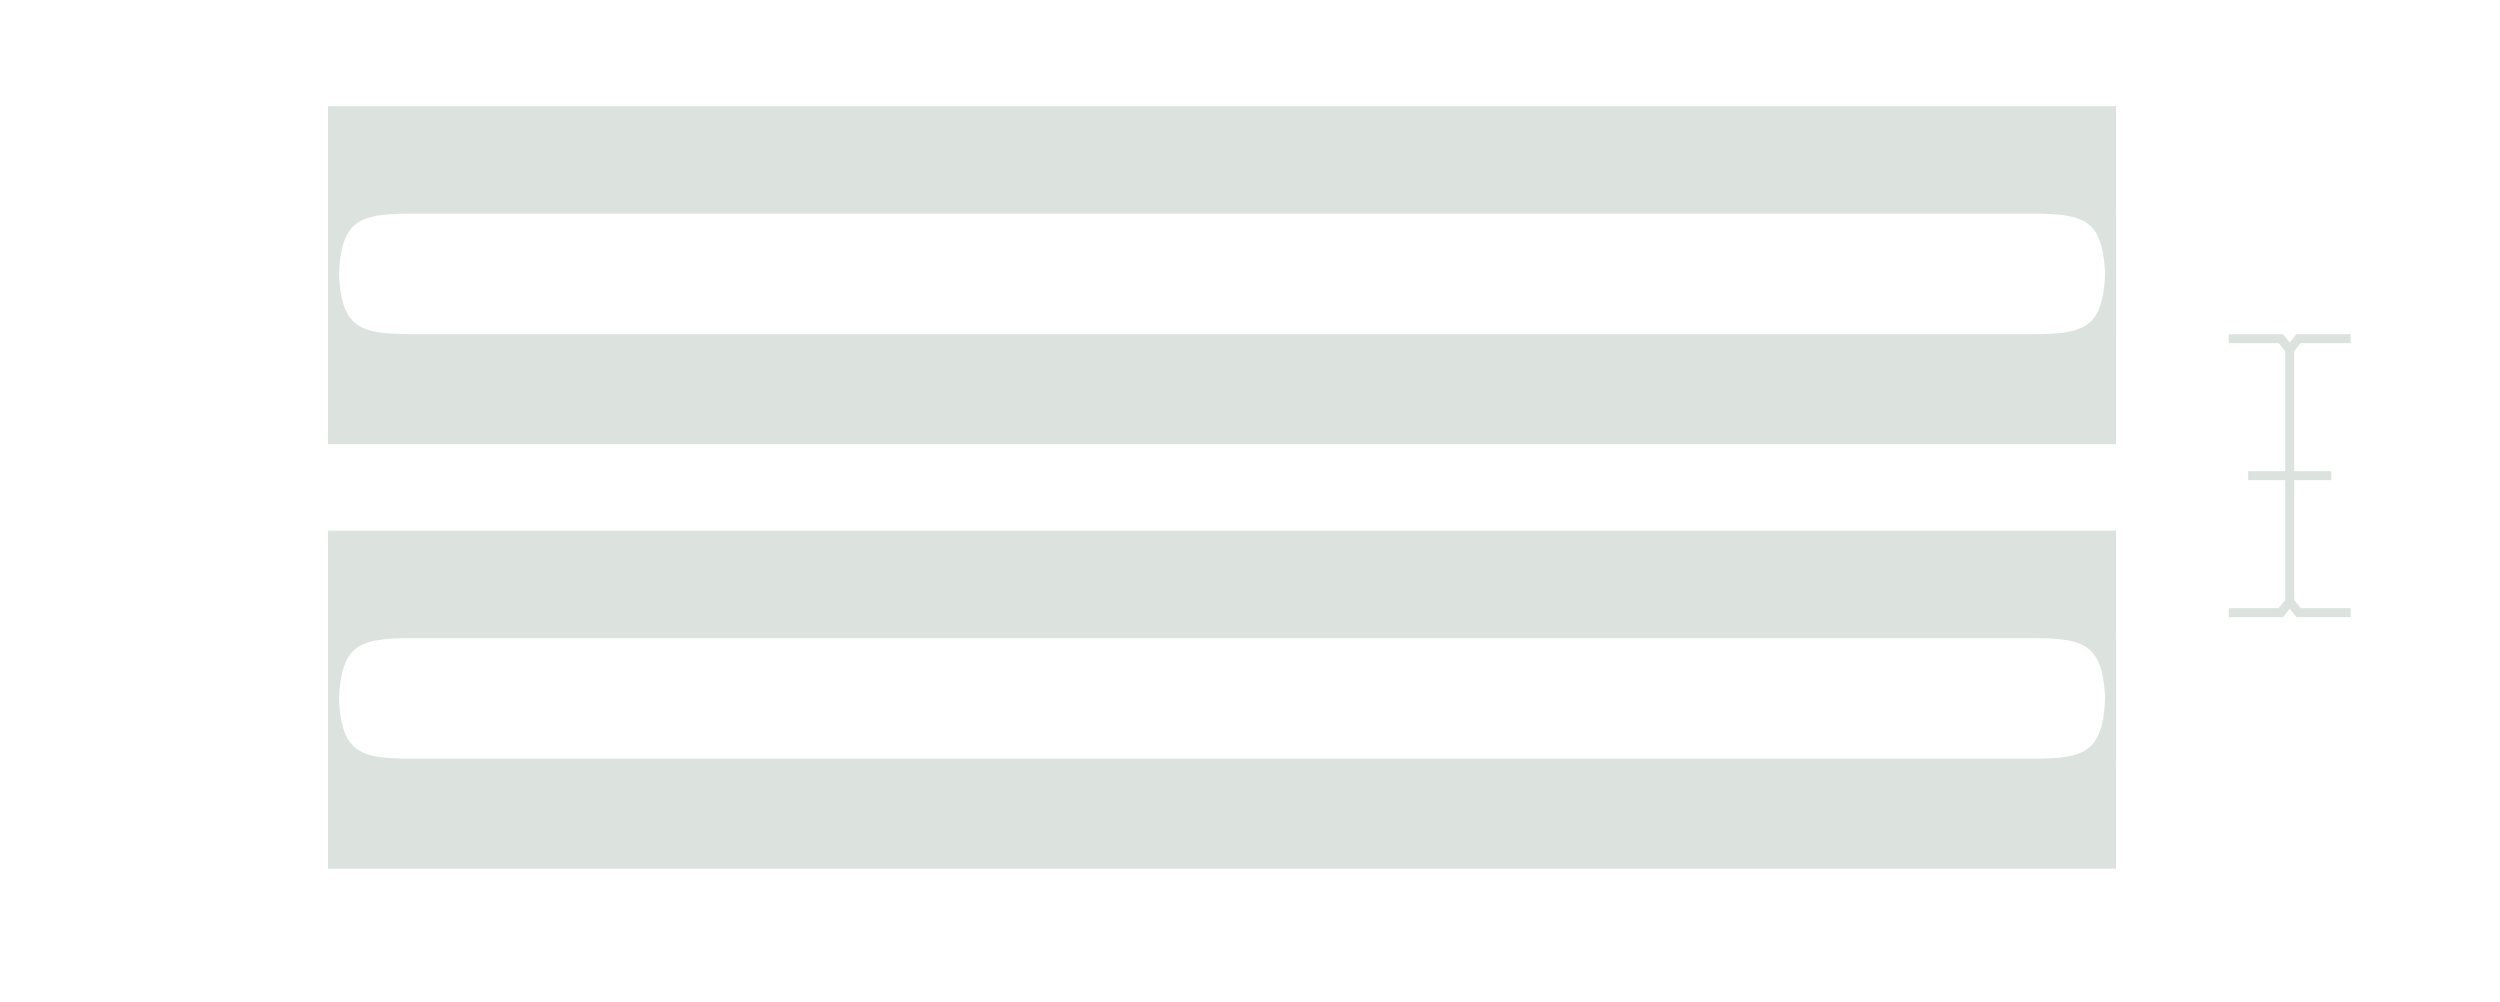 <svg width="636" height="255" viewBox="0 0 636 255" fill="none" xmlns="http://www.w3.org/2000/svg">
<g clip-path="url(#clip0_879_1264)">
<path d="M83.453 271.298L83.453 182.828L86.157 182.828L86.157 192.178C86.157 209.441 90.363 211.599 104.783 211.599L532.923 211.599L532.923 113.059L104.783 113.059C90.363 113.059 86.157 114.857 86.157 132.12L86.157 141.83L83.453 141.83L83.453 53L86.157 53L86.157 65.947C86.157 83.209 90.363 85.007 104.783 85.007L517 85.007C531.42 85.007 535.626 83.209 535.626 65.947L535.626 53L538.33 53L538.33 271.298L535.626 271.298L535.626 258.711C535.626 241.448 531.42 239.65 517 239.65L104.783 239.65C90.363 239.65 86.157 241.448 86.157 258.711L86.157 271.298L83.453 271.298Z" fill="#DCE3DF"/>
<path d="M83.453 86L83.453 -2.47L86.156 -2.47L86.156 6.881C86.156 24.143 90.362 26.301 104.782 26.301L532.921 26.301L532.921 -72.239L104.782 -72.239C90.362 -72.239 86.156 -70.441 86.156 -53.178L86.156 -43.468L83.453 -43.468L83.453 -132.298L86.156 -132.298L86.156 -119.351C86.156 -102.089 90.362 -100.29 104.782 -100.29L516.998 -100.29C531.419 -100.29 535.624 -102.089 535.624 -119.351L535.624 -132.298L538.328 -132.298L538.328 86L535.624 86L535.624 73.413C535.624 56.15 531.419 54.352 516.998 54.352L104.782 54.352C90.362 54.352 86.156 56.15 86.156 73.413L86.156 86L83.453 86Z" fill="#DCE3DF"/>
</g>
<g clip-path="url(#clip1_879_1264)">
<path d="M83.453 379.298L83.453 290.828L86.157 290.828L86.157 300.178C86.157 317.441 90.363 319.599 104.783 319.599L532.923 319.599L532.923 221.059L104.783 221.059C90.363 221.059 86.157 222.857 86.157 240.12L86.157 249.83L83.453 249.83L83.453 161L86.157 161L86.157 173.947C86.157 191.209 90.363 193.007 104.783 193.007L517 193.007C531.42 193.007 535.626 191.209 535.626 173.947L535.626 161L538.33 161L538.33 379.298L535.626 379.298L535.626 366.711C535.626 349.448 531.42 347.65 517 347.65L104.783 347.65C90.363 347.65 86.157 349.448 86.157 366.711L86.157 379.298L83.453 379.298Z" fill="#DCE3DF"/>
<path d="M83.453 194L83.453 105.53L86.156 105.53L86.156 114.881C86.156 132.143 90.362 134.301 104.782 134.301L532.921 134.301L532.921 35.761L104.782 35.761C90.362 35.761 86.156 37.559 86.156 54.822L86.156 64.532L83.453 64.532L83.453 -24.298L86.156 -24.298L86.156 -11.351C86.156 5.911 90.362 7.71 104.782 7.71L516.998 7.71C531.419 7.71 535.624 5.911 535.624 -11.351L535.624 -24.298L538.328 -24.298L538.328 194L535.624 194L535.624 181.413C535.624 164.15 531.419 162.352 516.998 162.352L104.782 162.352C90.362 162.352 86.156 164.15 86.156 181.413L86.156 194L83.453 194Z" fill="#DCE3DF"/>
</g>
<path d="M585.299 87.294H598V85H584.215L582.5 87.102L580.785 85H567V87.294H579.702L581.358 89.321V119.853H571.929V122.146H581.358V152.68L579.702 154.705H567V157H580.785L582.5 154.896L584.215 157H598V154.705H585.299L583.643 152.678V122.146H593.071V119.853H583.643V89.321L585.299 87.294Z" fill="#DCE3DF"/>
<defs>
<clipPath id="clip0_879_1264">
<rect width="86" height="473" fill="white" transform="translate(83 113) rotate(-90)"/>
</clipPath>
<clipPath id="clip1_879_1264">
<rect width="86" height="473" fill="white" transform="translate(83 221) rotate(-90)"/>
</clipPath>
</defs>
</svg>
